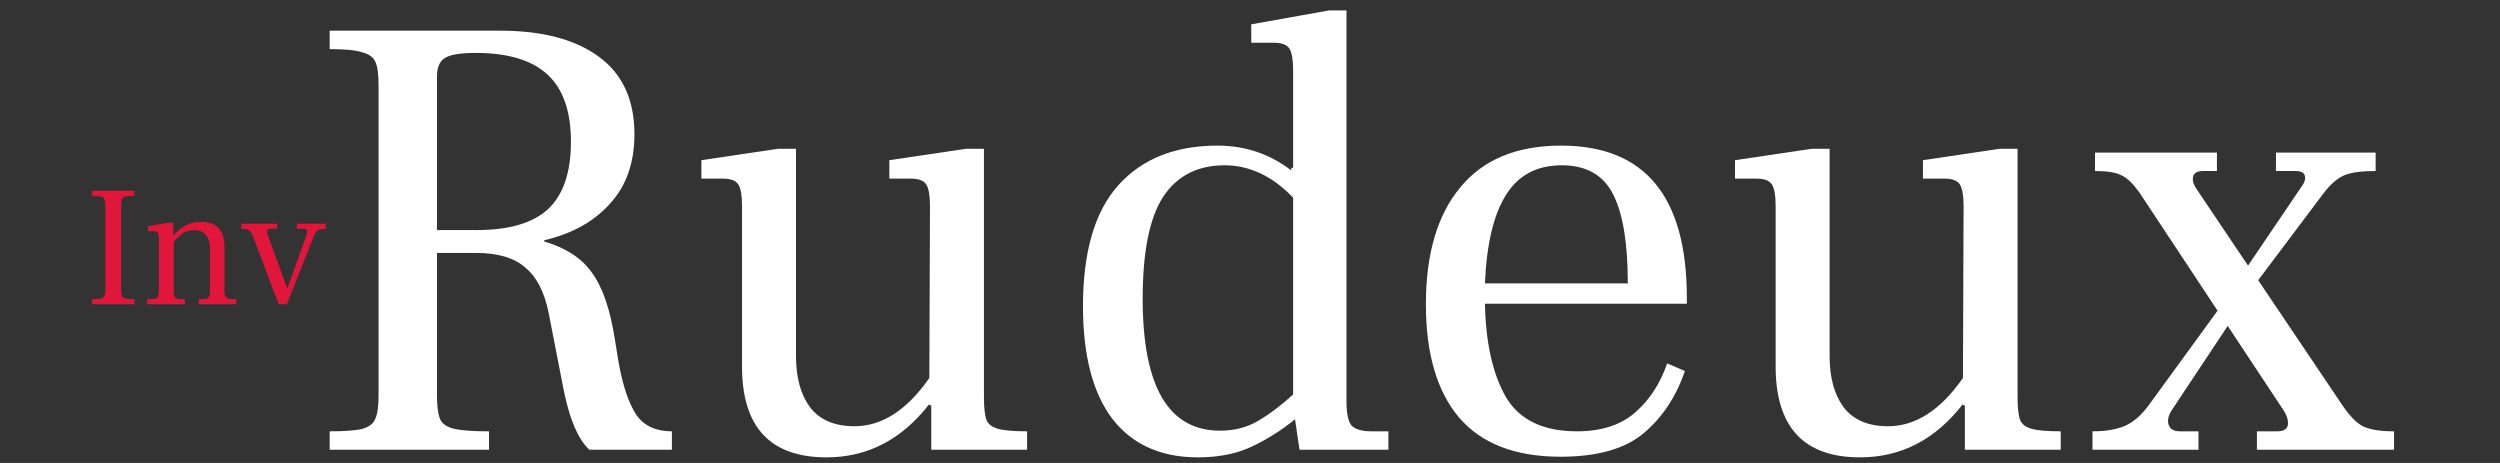 <svg width="189" height="35" viewBox="0 0 189 35" fill="none" xmlns="http://www.w3.org/2000/svg">
<rect x="0" y="0" width="189" height="35" fill="#333333" stroke="none"/>
<path d="M24.923 32.608C26.075 32.608 26.907 32.544 27.419 32.416C27.931 32.256 28.251 32 28.379 31.648C28.539 31.296 28.619 30.72 28.619 29.92V6.448C28.619 5.616 28.539 5.024 28.379 4.672C28.219 4.32 27.883 4.08 27.371 3.952C26.891 3.792 26.075 3.712 24.923 3.712V2.32H37.835C41.003 2.32 43.483 2.976 45.275 4.288C47.067 5.6 47.963 7.552 47.963 10.144C47.963 12.32 47.339 14.08 46.091 15.424C44.875 16.768 43.227 17.68 41.147 18.16V18.256C42.779 18.736 43.979 19.52 44.747 20.608C45.547 21.696 46.123 23.36 46.475 25.6L46.763 27.376C47.083 29.168 47.531 30.496 48.107 31.36C48.683 32.192 49.579 32.608 50.795 32.608V34H44.555C43.723 33.232 43.083 31.76 42.635 29.584L41.483 23.68C41.163 22.08 40.571 20.928 39.707 20.224C38.875 19.488 37.627 19.12 35.963 19.12H33.035V29.92C33.035 30.72 33.115 31.312 33.275 31.696C33.435 32.048 33.787 32.288 34.331 32.416C34.875 32.544 35.755 32.608 36.971 32.608V34H24.923V32.608ZM36.059 17.392C38.491 17.392 40.283 16.864 41.435 15.808C42.587 14.72 43.163 13.024 43.163 10.72C43.163 8.416 42.571 6.72 41.387 5.632C40.203 4.544 38.395 4 35.963 4C34.747 4 33.947 4.144 33.563 4.432C33.211 4.688 33.035 5.136 33.035 5.776V17.392H36.059ZM74.386 30.016C74.386 30.816 74.45 31.392 74.578 31.744C74.706 32.064 74.994 32.288 75.442 32.416C75.89 32.544 76.626 32.608 77.65 32.608V34H70.402V30.64H70.258V30.544C68.178 33.232 65.586 34.576 62.482 34.576C58.226 34.576 56.098 32.288 56.098 27.712V15.616C56.098 14.784 56.002 14.224 55.81 13.936C55.618 13.648 55.234 13.504 54.658 13.504H53.026V12.112L58.834 11.248H60.178V26.944C60.178 28.544 60.53 29.824 61.234 30.784C61.97 31.744 63.09 32.224 64.594 32.224C66.674 32.224 68.562 31.008 70.258 28.576L70.306 15.616C70.306 14.784 70.21 14.224 70.018 13.936C69.826 13.648 69.442 13.504 68.866 13.504H67.234V12.112L73.042 11.248H74.386V30.016ZM104.962 32.608V34H98.242L97.906 31.696C96.882 32.528 95.794 33.216 94.642 33.76C93.49 34.304 92.13 34.576 90.562 34.576C87.746 34.576 85.586 33.6 84.082 31.648C82.61 29.696 81.874 26.864 81.874 23.152C81.874 19.024 82.77 15.968 84.562 13.984C86.354 12 88.85 11.008 92.05 11.008C94.13 11.008 95.986 11.632 97.618 12.88V12.688H97.762V5.392C97.762 4.528 97.666 3.952 97.474 3.664C97.282 3.376 96.898 3.232 96.322 3.232H94.594V1.84L100.498 0.784H101.794V30.352C101.794 31.248 101.922 31.856 102.178 32.176C102.466 32.464 102.978 32.608 103.714 32.608H104.962ZM86.386 22.576C86.386 29.232 88.338 32.56 92.242 32.56C93.298 32.56 94.242 32.32 95.074 31.84C95.906 31.36 96.802 30.688 97.762 29.824V14.944C96.194 13.312 94.466 12.496 92.578 12.496C90.53 12.496 88.978 13.296 87.922 14.896C86.898 16.496 86.386 19.056 86.386 22.576ZM127.525 22.96H112.261C112.325 25.936 112.853 28.288 113.845 30.016C114.869 31.744 116.661 32.608 119.221 32.608C121.077 32.608 122.549 32.128 123.637 31.168C124.725 30.208 125.525 28.976 126.037 27.472L127.381 28.048C126.709 30 125.669 31.568 124.261 32.752C122.853 33.936 120.757 34.528 117.973 34.528C114.549 34.528 111.989 33.536 110.293 31.552C108.629 29.568 107.797 26.72 107.797 23.008C107.797 19.2 108.661 16.256 110.389 14.176C112.117 12.064 114.661 11.008 118.021 11.008C124.357 11.008 127.525 14.848 127.525 22.528V22.96ZM123.061 21.424C123.061 18.384 122.693 16.144 121.957 14.704C121.221 13.232 119.925 12.496 118.069 12.496C116.181 12.496 114.773 13.248 113.845 14.752C112.917 16.224 112.389 18.448 112.261 21.424H123.061ZM152.527 30.016C152.527 30.816 152.591 31.392 152.719 31.744C152.847 32.064 153.135 32.288 153.583 32.416C154.031 32.544 154.767 32.608 155.791 32.608V34H148.543V30.64H148.399V30.544C146.319 33.232 143.727 34.576 140.623 34.576C136.367 34.576 134.239 32.288 134.239 27.712V15.616C134.239 14.784 134.143 14.224 133.951 13.936C133.759 13.648 133.375 13.504 132.799 13.504H131.167V12.112L136.975 11.248H138.319V26.944C138.319 28.544 138.671 29.824 139.375 30.784C140.111 31.744 141.231 32.224 142.735 32.224C144.815 32.224 146.703 31.008 148.399 28.576L148.447 15.616C148.447 14.784 148.351 14.224 148.159 13.936C147.967 13.648 147.583 13.504 147.007 13.504H145.375V12.112L151.183 11.248H152.527V30.016ZM177.055 30.592C177.567 31.36 178.063 31.888 178.543 32.176C179.055 32.464 179.871 32.608 180.991 32.608V34H170.623V32.608H172.159C172.703 32.608 172.975 32.4 172.975 31.984C172.975 31.696 172.863 31.376 172.639 31.024L168.415 24.64L164.143 31.072C163.983 31.328 163.903 31.584 163.903 31.84C163.903 32.064 163.983 32.256 164.143 32.416C164.303 32.544 164.527 32.608 164.815 32.608H166.207V34H158.191V32.608C159.215 32.608 160.047 32.464 160.687 32.176C161.327 31.888 161.935 31.344 162.511 30.544L167.647 23.488L161.743 14.56C161.263 13.888 160.815 13.456 160.399 13.264C159.983 13.04 159.311 12.928 158.383 12.928V11.536H167.599V12.928H166.543C166.031 12.928 165.775 13.136 165.775 13.552C165.775 13.744 165.855 13.968 166.015 14.224L169.951 20.08L173.983 14.128C174.175 13.872 174.271 13.648 174.271 13.456C174.271 13.104 174.031 12.928 173.551 12.928H172.063V11.536H179.599V12.928C178.511 12.928 177.711 13.04 177.199 13.264C176.687 13.488 176.175 13.936 175.663 14.608L170.719 21.184L177.055 30.592Z" fill="white"/>
<path d="M6.959 22.623C7.288 22.623 7.518 22.606 7.648 22.571C7.786 22.528 7.873 22.458 7.908 22.363C7.942 22.259 7.96 22.086 7.96 21.843V15.59C7.96 15.339 7.938 15.165 7.895 15.07C7.86 14.966 7.773 14.897 7.635 14.862C7.505 14.819 7.279 14.797 6.959 14.797V14.42H10.157V14.797C9.827 14.797 9.598 14.819 9.468 14.862C9.338 14.897 9.251 14.966 9.208 15.07C9.173 15.165 9.156 15.339 9.156 15.59V21.843C9.156 22.086 9.173 22.259 9.208 22.363C9.251 22.458 9.338 22.528 9.468 22.571C9.606 22.606 9.836 22.623 10.157 22.623V23H6.959V22.623ZM16.968 21.921C16.968 22.138 16.985 22.294 17.02 22.389C17.055 22.476 17.133 22.536 17.254 22.571C17.375 22.606 17.579 22.623 17.865 22.623V23H15.018V22.623C15.295 22.623 15.49 22.61 15.603 22.584C15.716 22.549 15.789 22.489 15.824 22.402C15.859 22.315 15.876 22.164 15.876 21.947V18.788C15.876 18.372 15.776 18.038 15.577 17.787C15.386 17.527 15.083 17.397 14.667 17.397C14.329 17.397 14.043 17.479 13.809 17.644C13.575 17.8 13.35 18.025 13.133 18.32V21.947C13.133 22.164 13.15 22.32 13.185 22.415C13.22 22.502 13.293 22.558 13.406 22.584C13.519 22.61 13.709 22.623 13.978 22.623V23H11.131V22.623C11.417 22.623 11.621 22.606 11.742 22.571C11.863 22.536 11.937 22.476 11.963 22.389C11.998 22.302 12.015 22.146 12.015 21.921V18.047C12.015 17.822 11.989 17.674 11.937 17.605C11.885 17.527 11.785 17.488 11.638 17.488H11.196V17.098L12.73 16.838H13.094V17.8H13.107C13.402 17.453 13.718 17.198 14.056 17.033C14.394 16.86 14.78 16.773 15.213 16.773C16.383 16.773 16.968 17.397 16.968 18.645V21.921ZM19.112 17.826C19.025 17.609 18.926 17.466 18.813 17.397C18.709 17.328 18.518 17.293 18.241 17.293V16.916H20.945V17.293H20.425C20.26 17.293 20.178 17.367 20.178 17.514C20.178 17.566 20.191 17.627 20.217 17.696L21.699 21.765H21.738L23.207 17.683C23.224 17.614 23.233 17.562 23.233 17.527C23.233 17.371 23.159 17.293 23.012 17.293H22.44V16.916H24.624V17.293C24.347 17.293 24.152 17.332 24.039 17.41C23.926 17.479 23.827 17.618 23.74 17.826L21.686 23H21.062L19.112 17.826Z" fill="#E2163B"/>
</svg>
